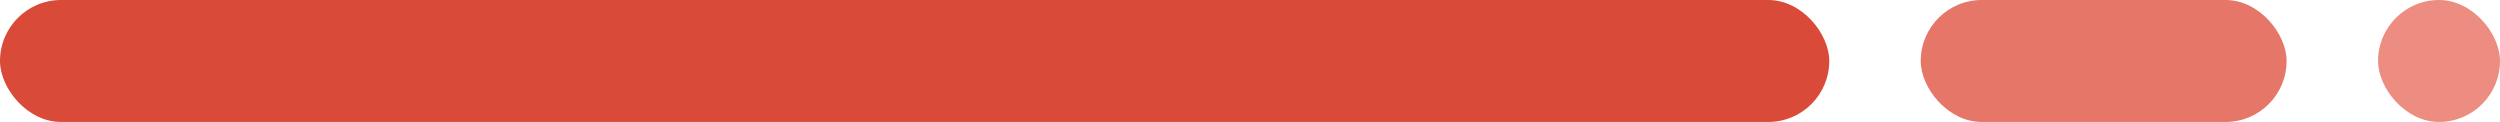 <svg width="82" height="4" viewBox="0 0 82 4" fill="none" xmlns="http://www.w3.org/2000/svg">
<rect width="60" height="4" rx="2" fill="#D94A38"/>
<rect x="63" width="12" height="4" rx="2" fill="#E67667"/>
<rect x="78" width="4" height="4" rx="2" fill="#ED8D81"/>
</svg>
